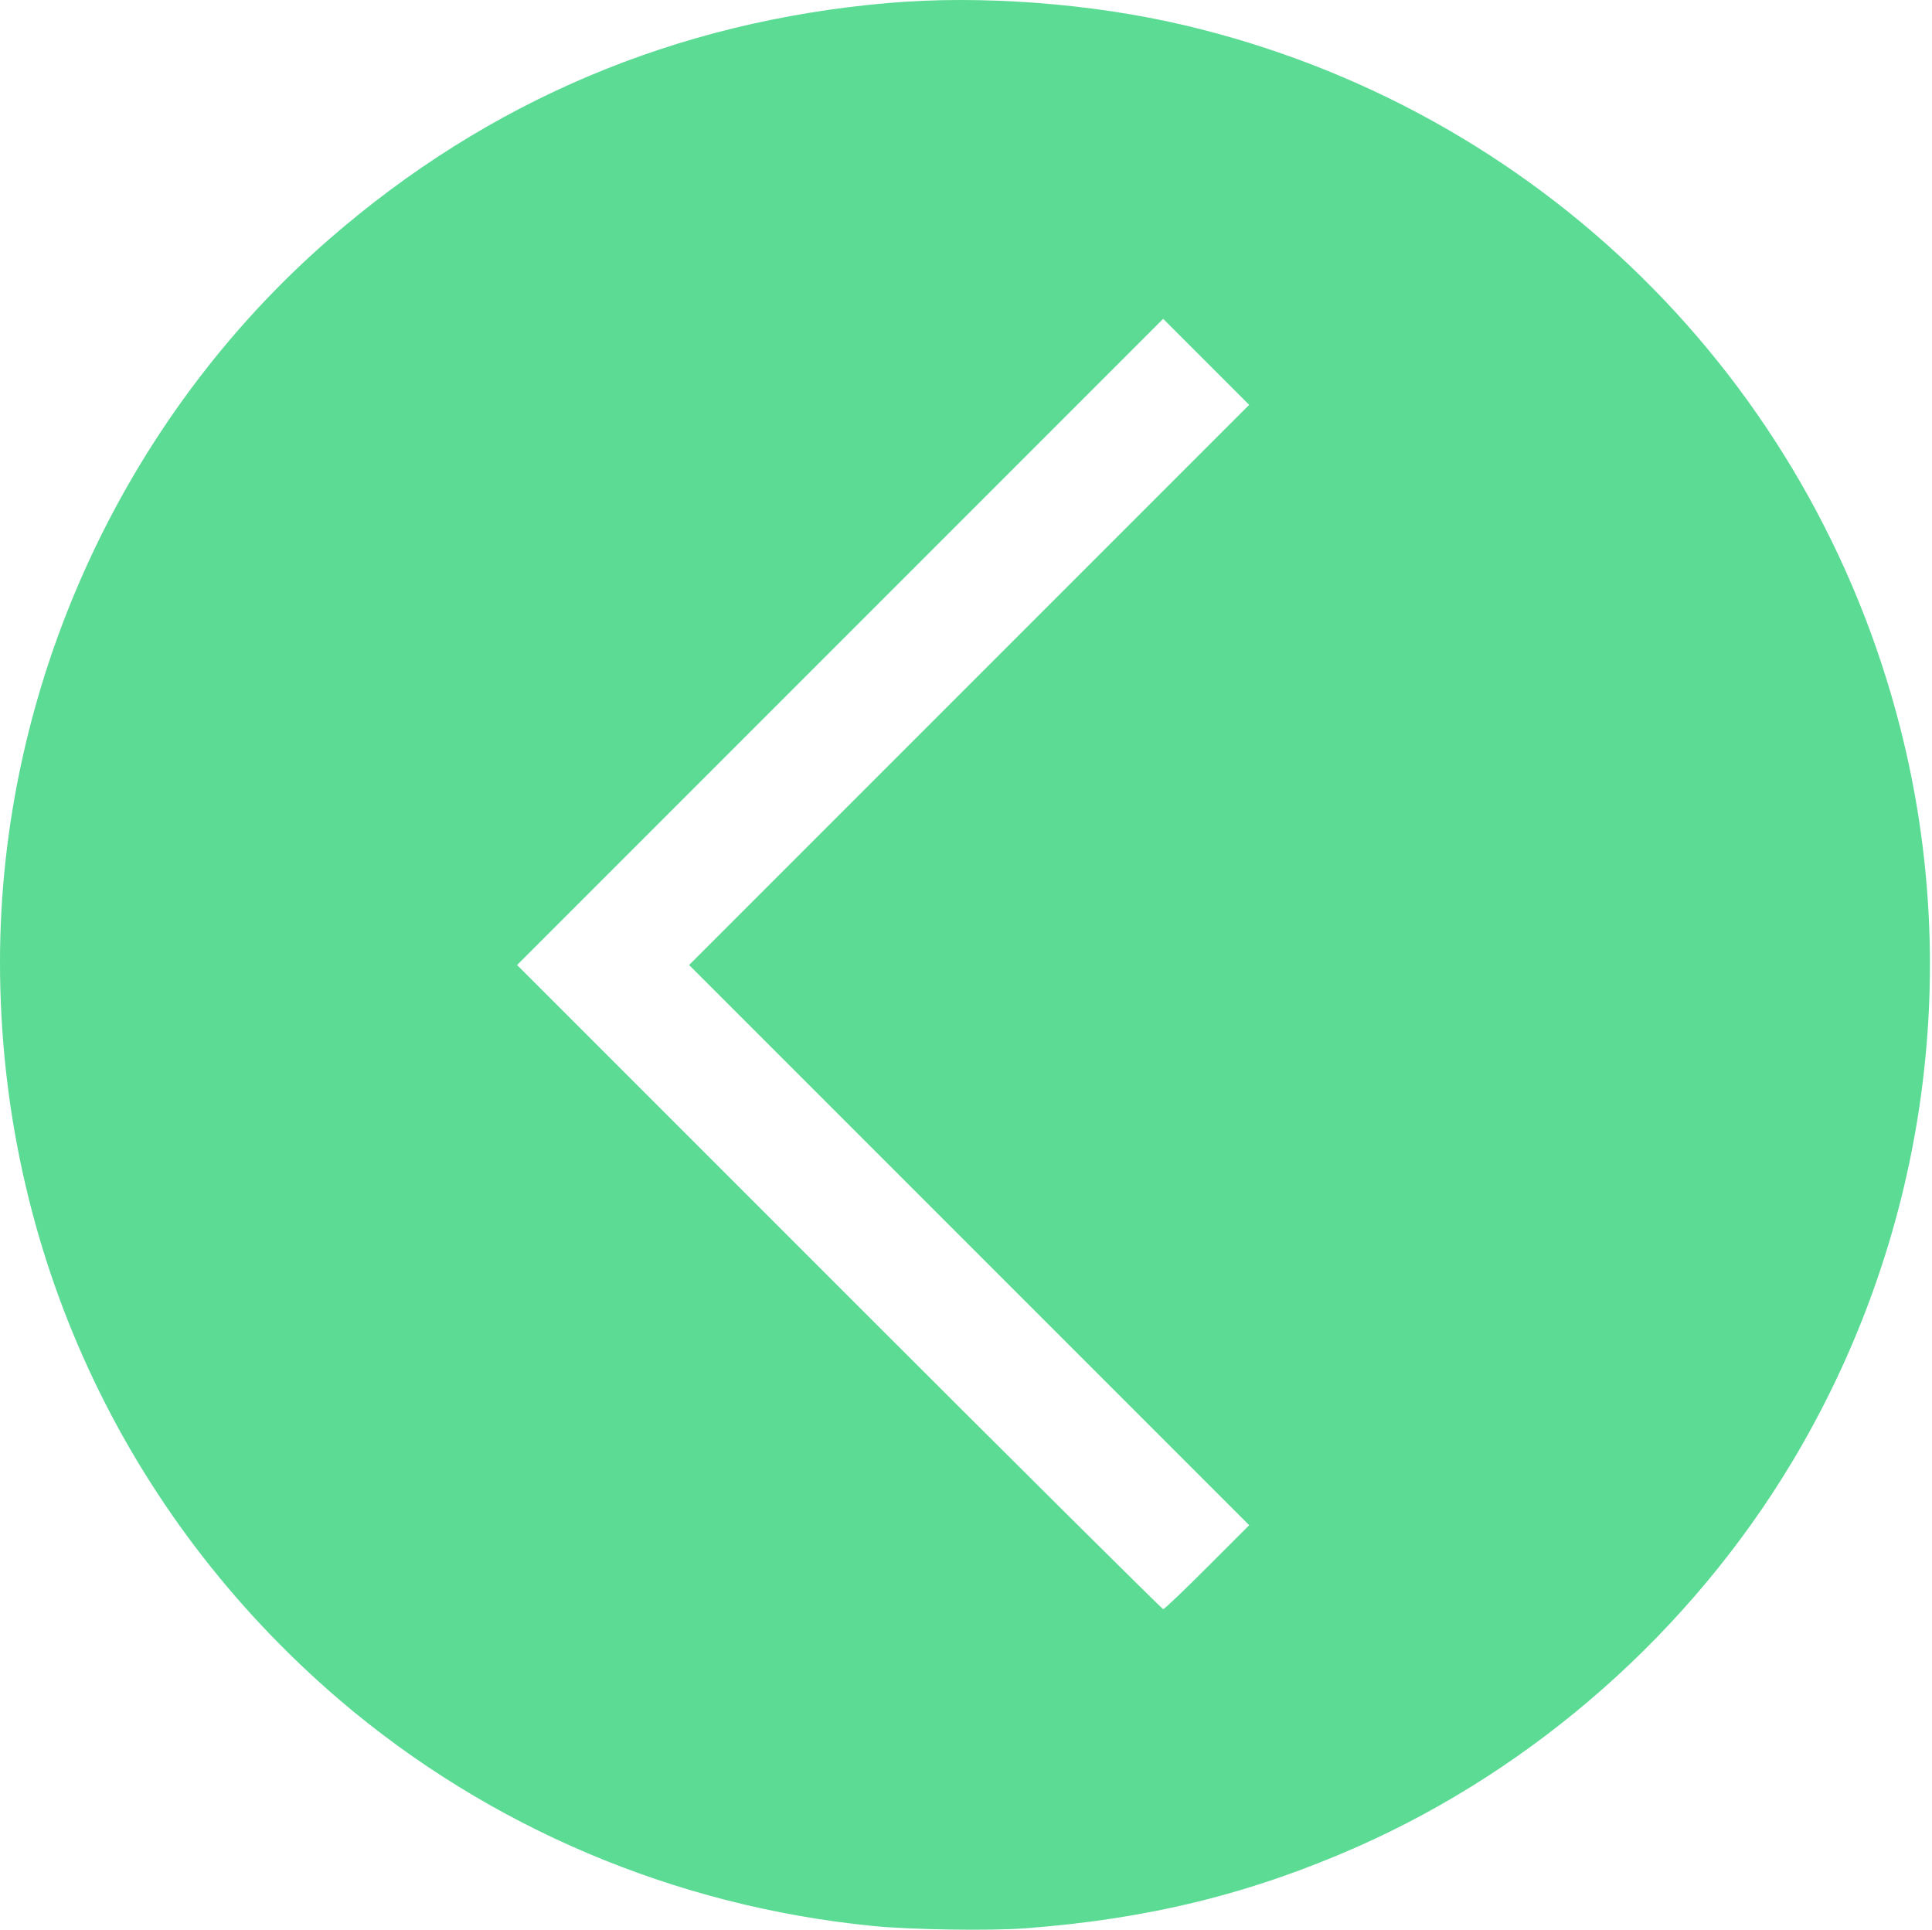 <svg width="921" height="920" viewBox="0 0 921 920" fill="none" xmlns="http://www.w3.org/2000/svg">
<path d="M423 1.466C322.3 10.266 232.9 47.966 157.2 113.766C58.2 199.766 -0.1 327.766 0 458.966C0.1 595.166 58.5 721.766 161.9 810.266C233 870.966 321.7 908.566 416 917.966C434.1 919.766 472.3 920.366 489 919.066C547.4 914.666 596.2 902.666 647 880.266C732.2 842.566 806 777.266 854.2 696.966C917.4 591.666 936.1 465.366 905.9 347.066C863.4 180.166 732.6 51.666 564.8 12.066C520.3 1.566 467.7 -2.434 423 1.466ZM462 326.466L328.5 459.966L462 593.466L595.5 726.966L575.5 746.966C564.5 757.966 555.1 766.966 554.5 766.966C554 766.966 484.4 697.866 400 613.466L246.5 459.966L400.5 305.966L554.5 151.966L575 172.466L595.5 192.966L462 326.466Z" fill="#5CDB95"/>
</svg>
